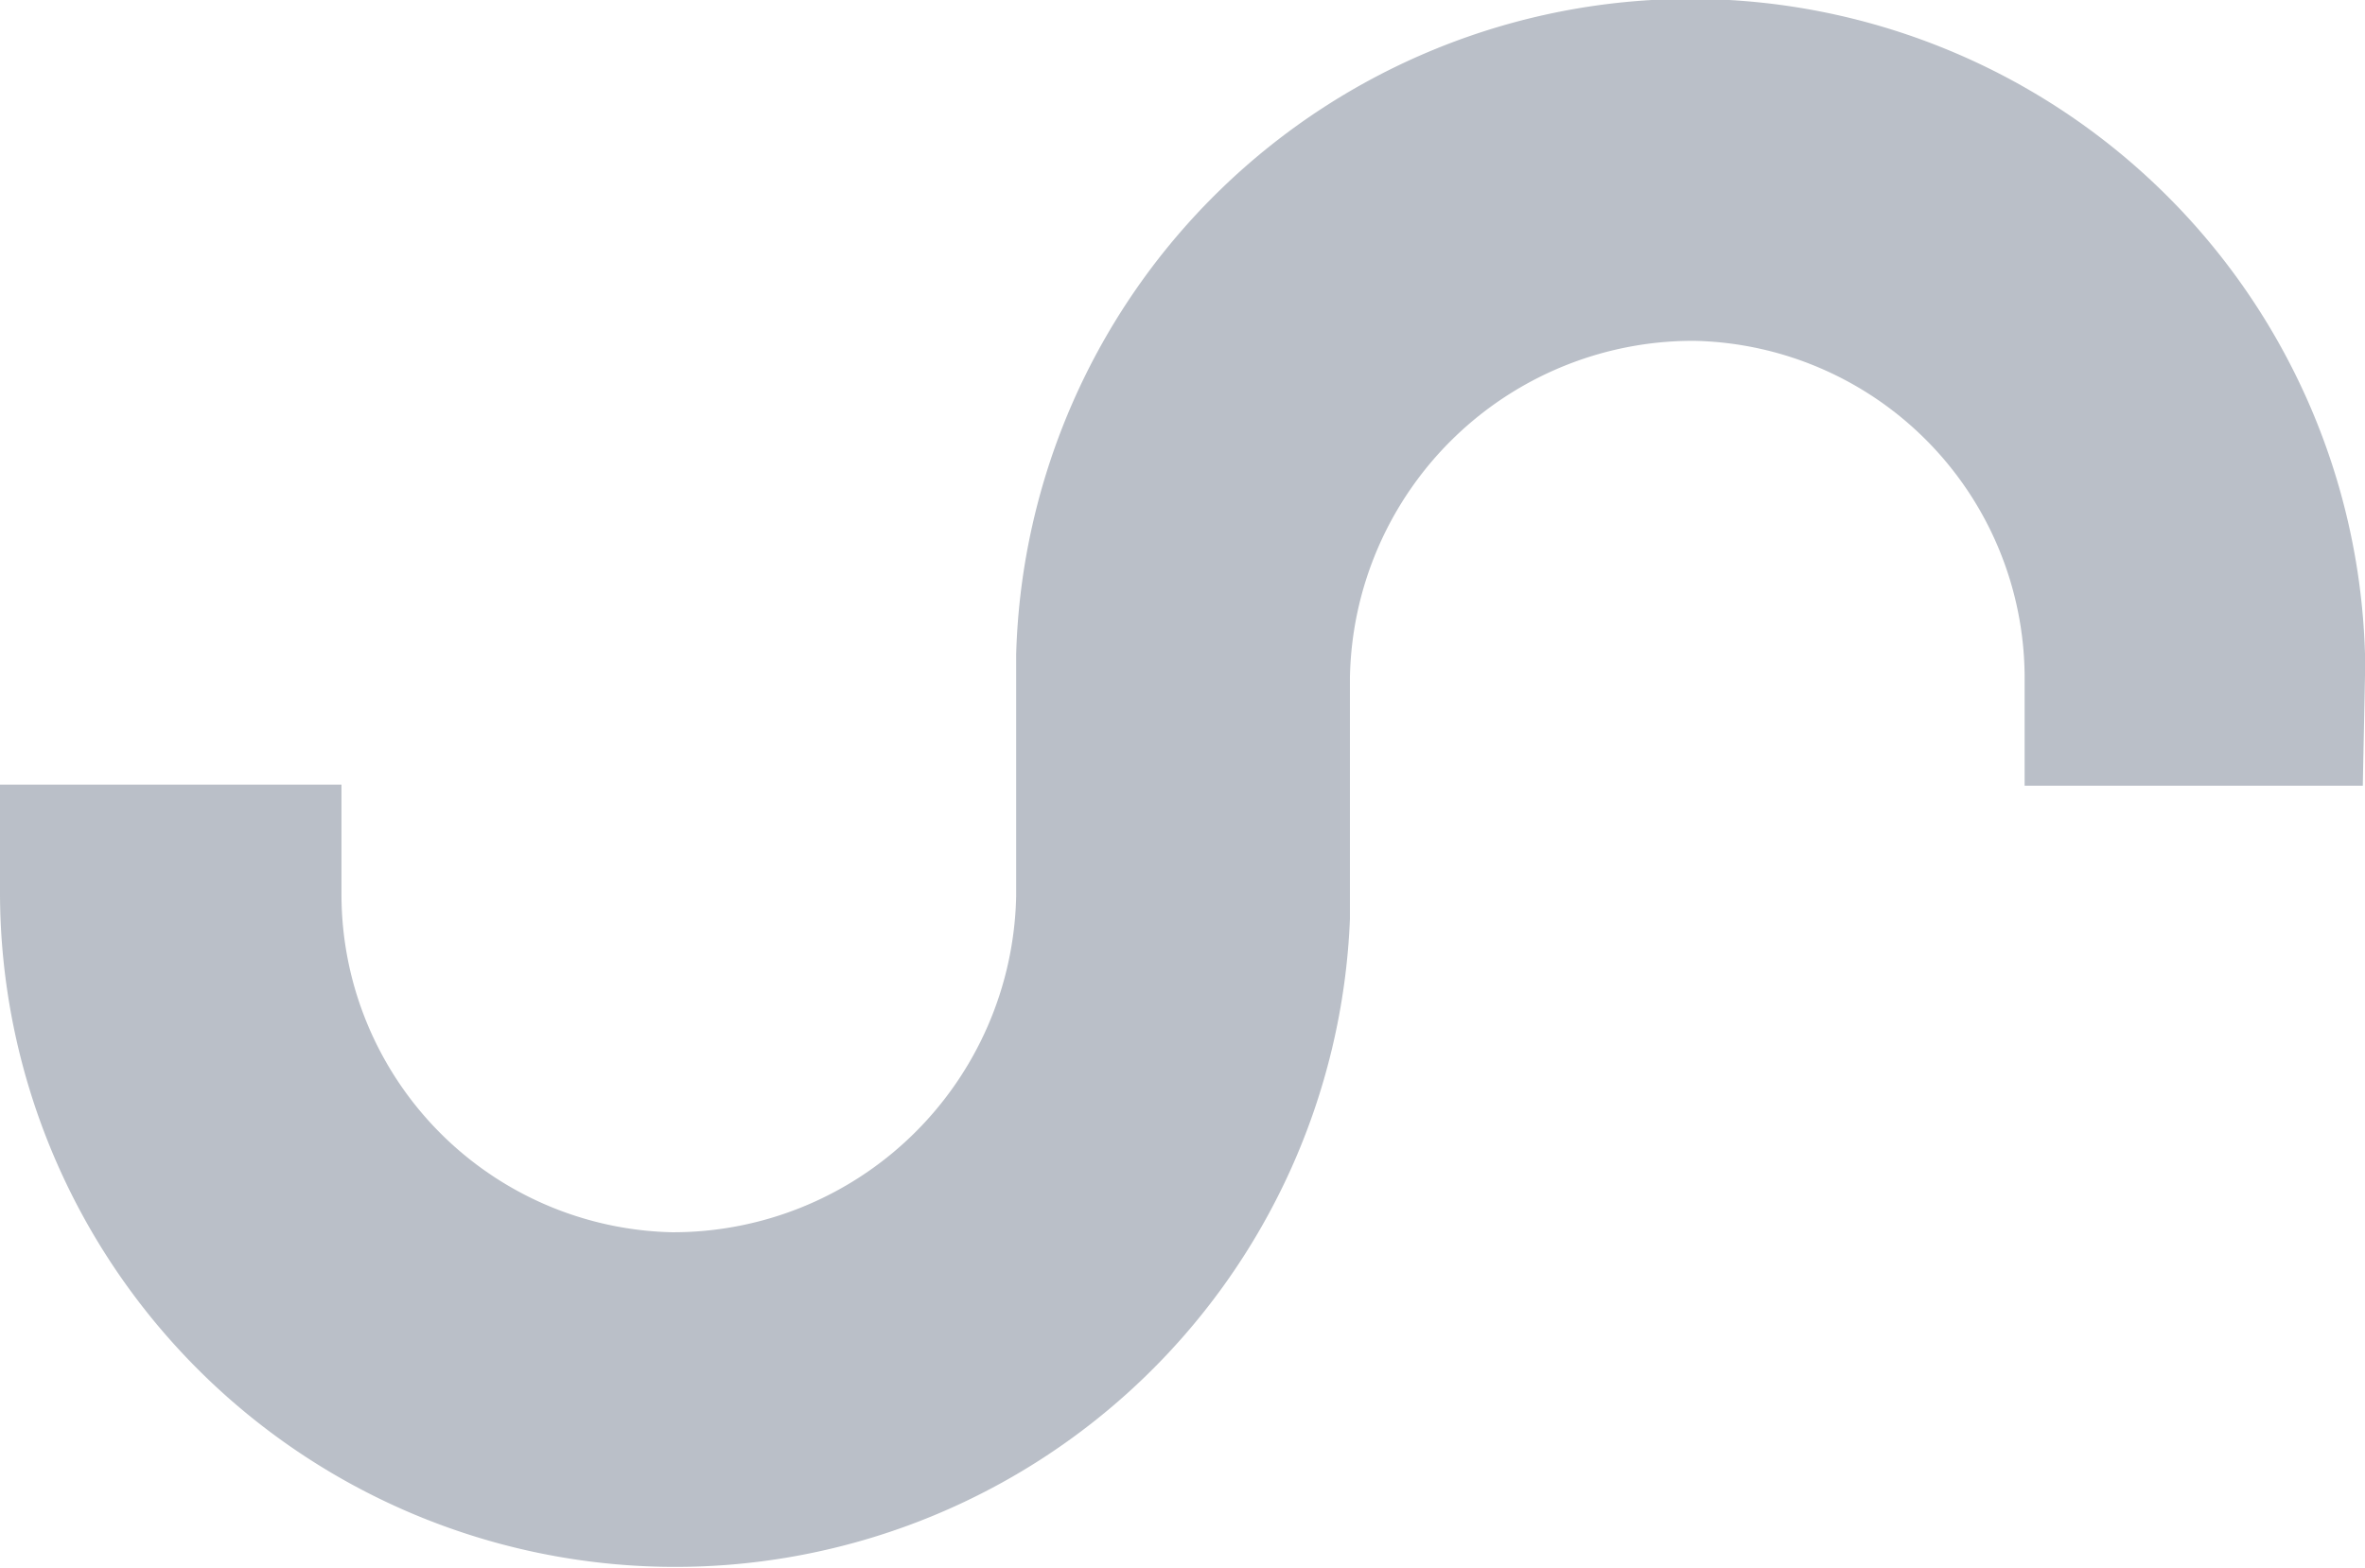 <svg xmlns="http://www.w3.org/2000/svg" viewBox="0 0 42.94 28.47"><defs><style>.cls-1{opacity:0.35;}.cls-2{fill:#394960;}</style></defs><title>pattern_35</title><g id="Layer_2" data-name="Layer 2"><g id="fonts"><g class="cls-1"><path class="cls-2" d="M42.94,12.27s0,0,0-.06v-.33s0,0,0,0a12.25,12.25,0,0,0-24.49,0s0,0,0,.05v.39s0,.1,0,.15v3.8a6.23,6.23,0,0,1-6.25,6.11,6.14,6.14,0,0,1-6-6.13v-2H0v2a12.26,12.26,0,0,0,24.51.44s0,0,0-.05v-.39s0-.1,0-.15v-3.8a6.23,6.23,0,0,1,6.25-6.11,6.13,6.13,0,0,1,6,6.08v2h6.14Z"/></g></g></g></svg>